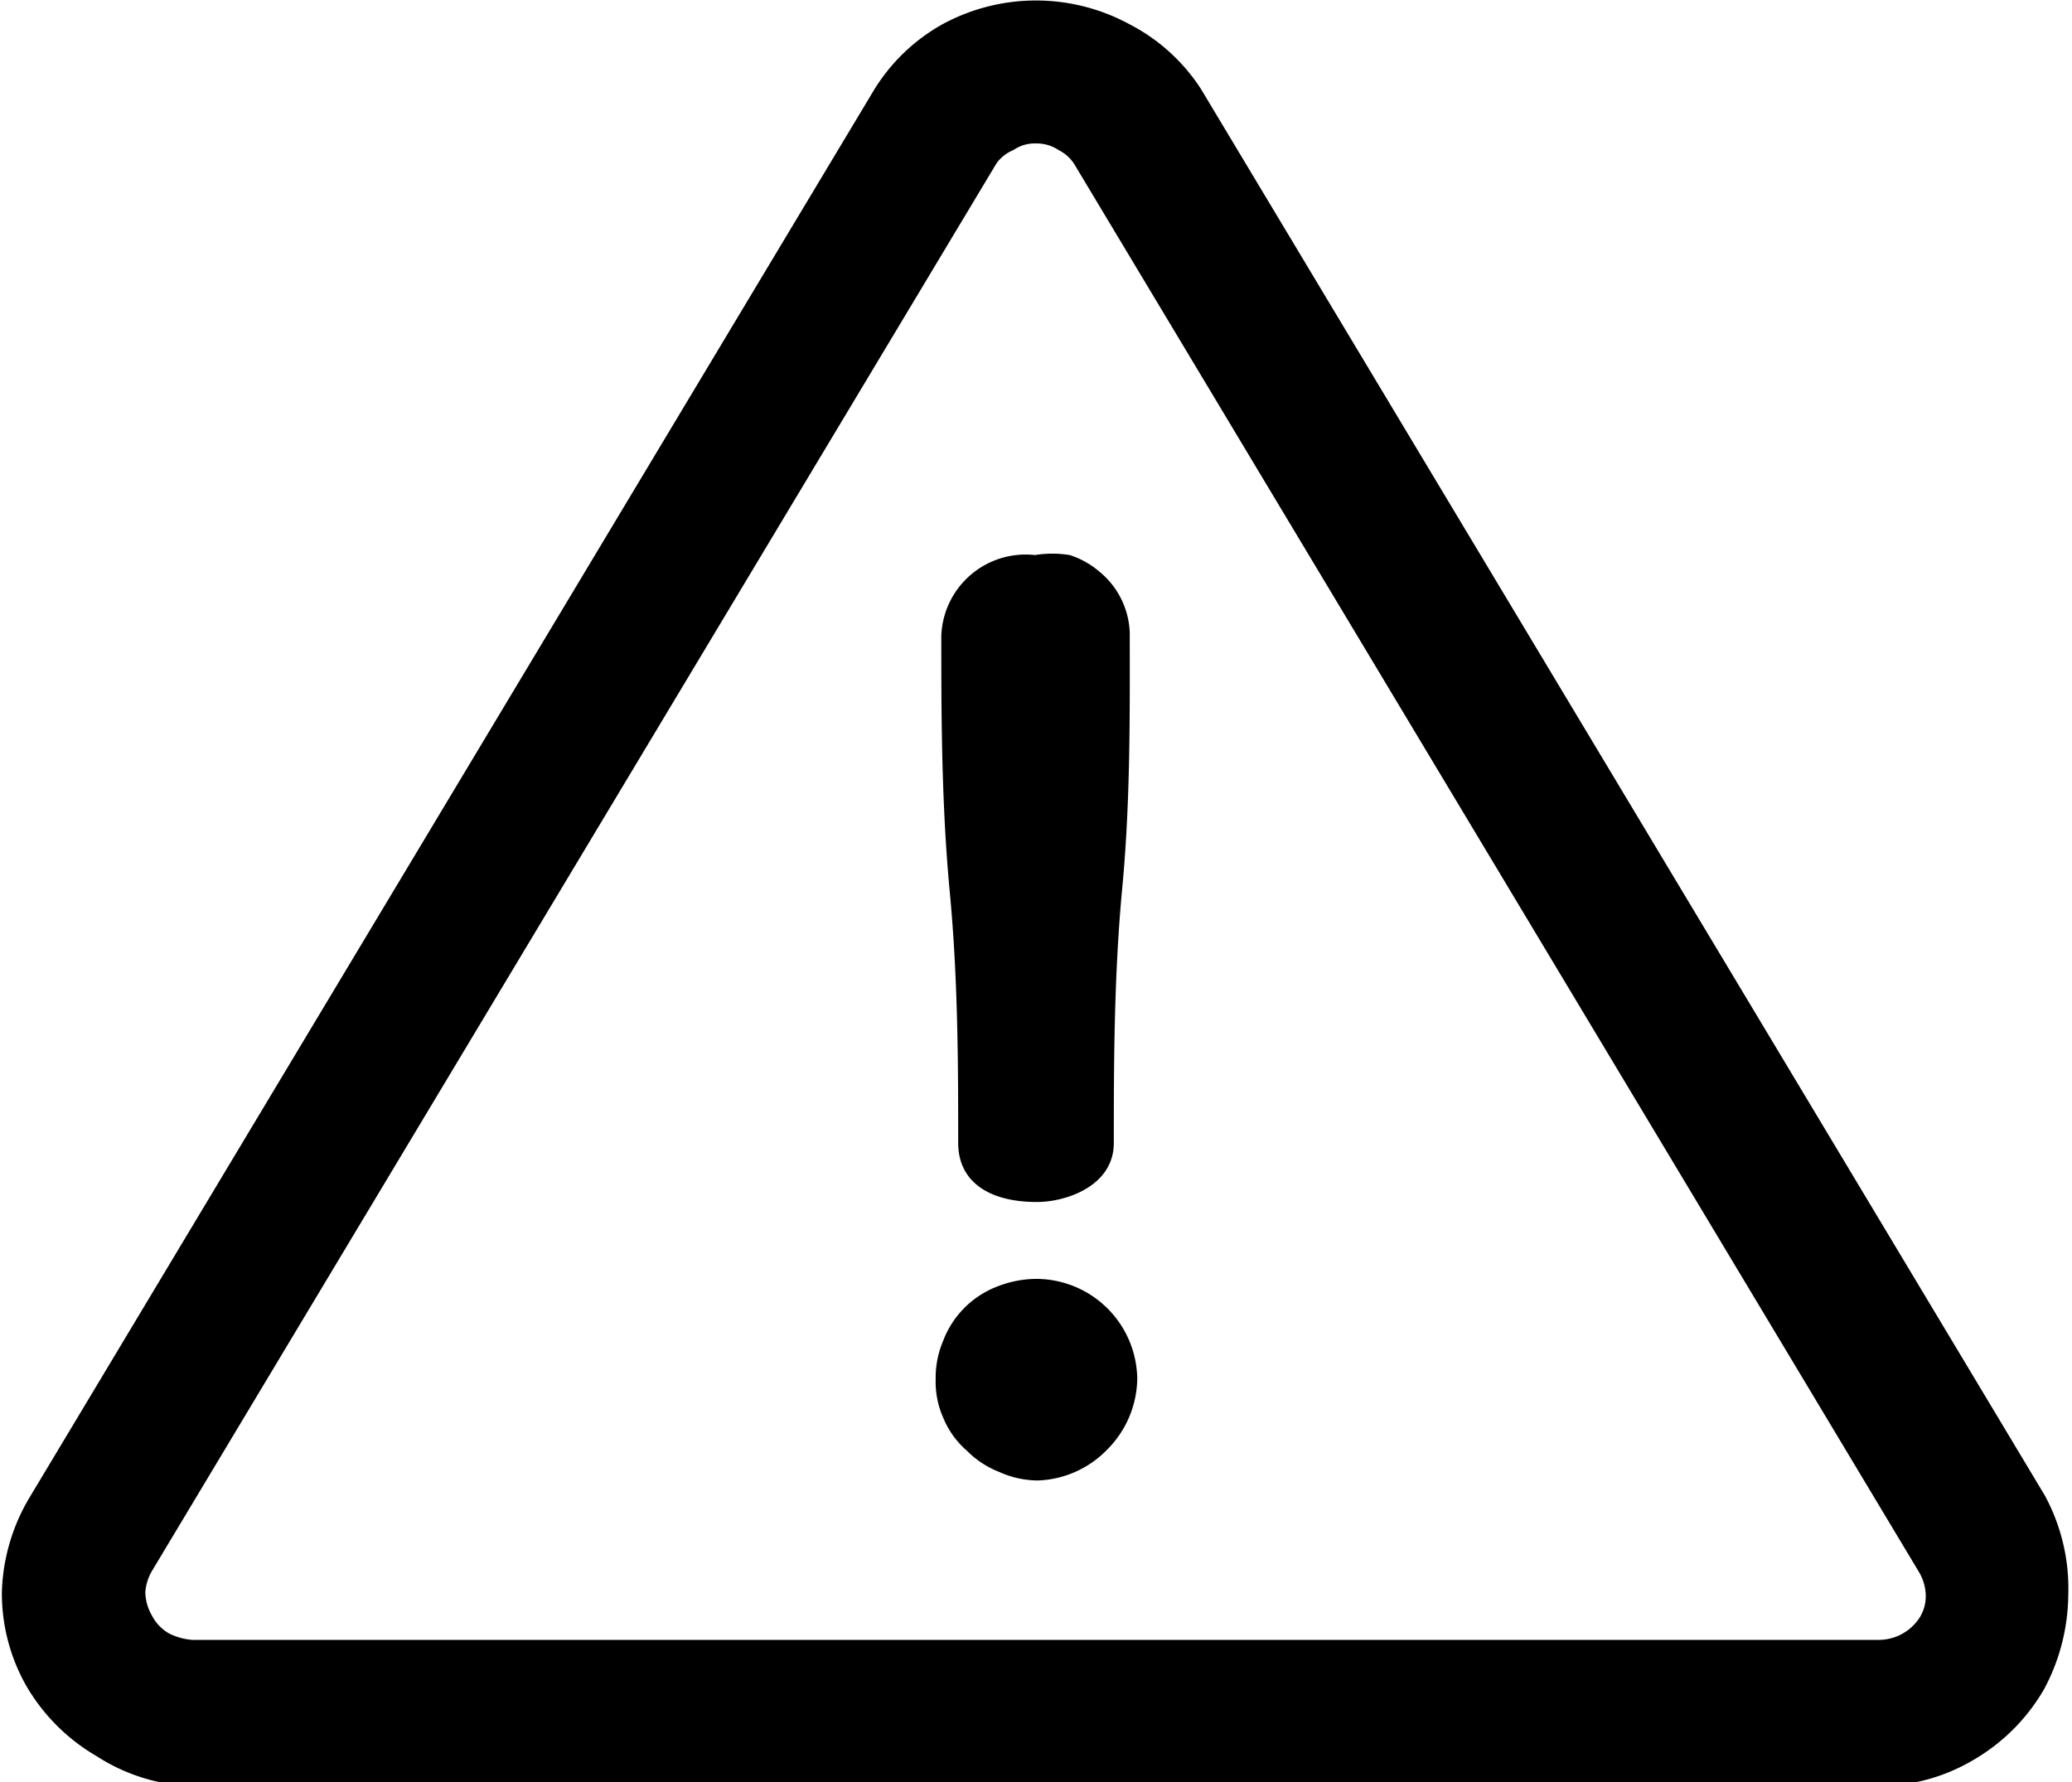 <svg id="Layer_1" data-name="Layer 1" xmlns="http://www.w3.org/2000/svg" viewBox="0 0 22.1 19.01">
  <g>
    <path class="cls-1" d="M22.76,16.9l-9-15A2,2,0,0,0,13,1.21a2.09,2.09,0,0,0-2,0,2,2,0,0,0-.74.72l-9,15a2.08,2.08,0,0,0-.29,1,2,2,0,0,0,.26,1,2.07,2.07,0,0,0,.75.75A2,2,0,0,0,3,20H21a2,2,0,0,0,1-.28,2.07,2.07,0,0,0,.75-.75,2.16,2.16,0,0,0,.26-1A2.08,2.08,0,0,0,22.76,16.9Zm-11-14.35A.4.4,0,0,1,12,2.48a.42.42,0,0,1,.24.07.42.42,0,0,1,.18.17l9,15a.51.51,0,0,1,.07.24.43.43,0,0,1-.07.25v0a.52.52,0,0,1-.42.23H3a.66.66,0,0,1-.25-.07.47.47,0,0,1-.18-.19.52.52,0,0,1-.07-.25.53.53,0,0,1,.08-.24l9-15A.42.42,0,0,1,11.76,2.55Z" transform="translate(-0.95 -0.95)"/>
    <path class="cls-1" d="M11.17,13.14c0,.4.31.63.84.63.31,0,.82-.17.82-.63,0-.79,0-1.77.09-2.72S13,8.5,13,7.7a.88.88,0,0,0-.32-.65.92.92,0,0,0-.32-.18,1.14,1.14,0,0,0-.37,0,.9.9,0,0,0-1,.86c0,.8,0,1.78.09,2.73S11.17,12.35,11.17,13.14Z" transform="translate(-0.95 -0.95)"/>
    <path class="cls-1" d="M11.26,16.42a1,1,0,0,0,.35.23,1,1,0,0,0,.41.09,1.08,1.08,0,0,0,.74-.33,1.09,1.09,0,0,0,.32-.75A1.08,1.08,0,0,0,12,14.59h0a1.15,1.15,0,0,0-.41.08,1,1,0,0,0-.58.58,1,1,0,0,0-.08.41.94.94,0,0,0,.08.41A.93.93,0,0,0,11.26,16.42Z" transform="translate(-0.95 -0.95)"/>
  </g>
</svg>
